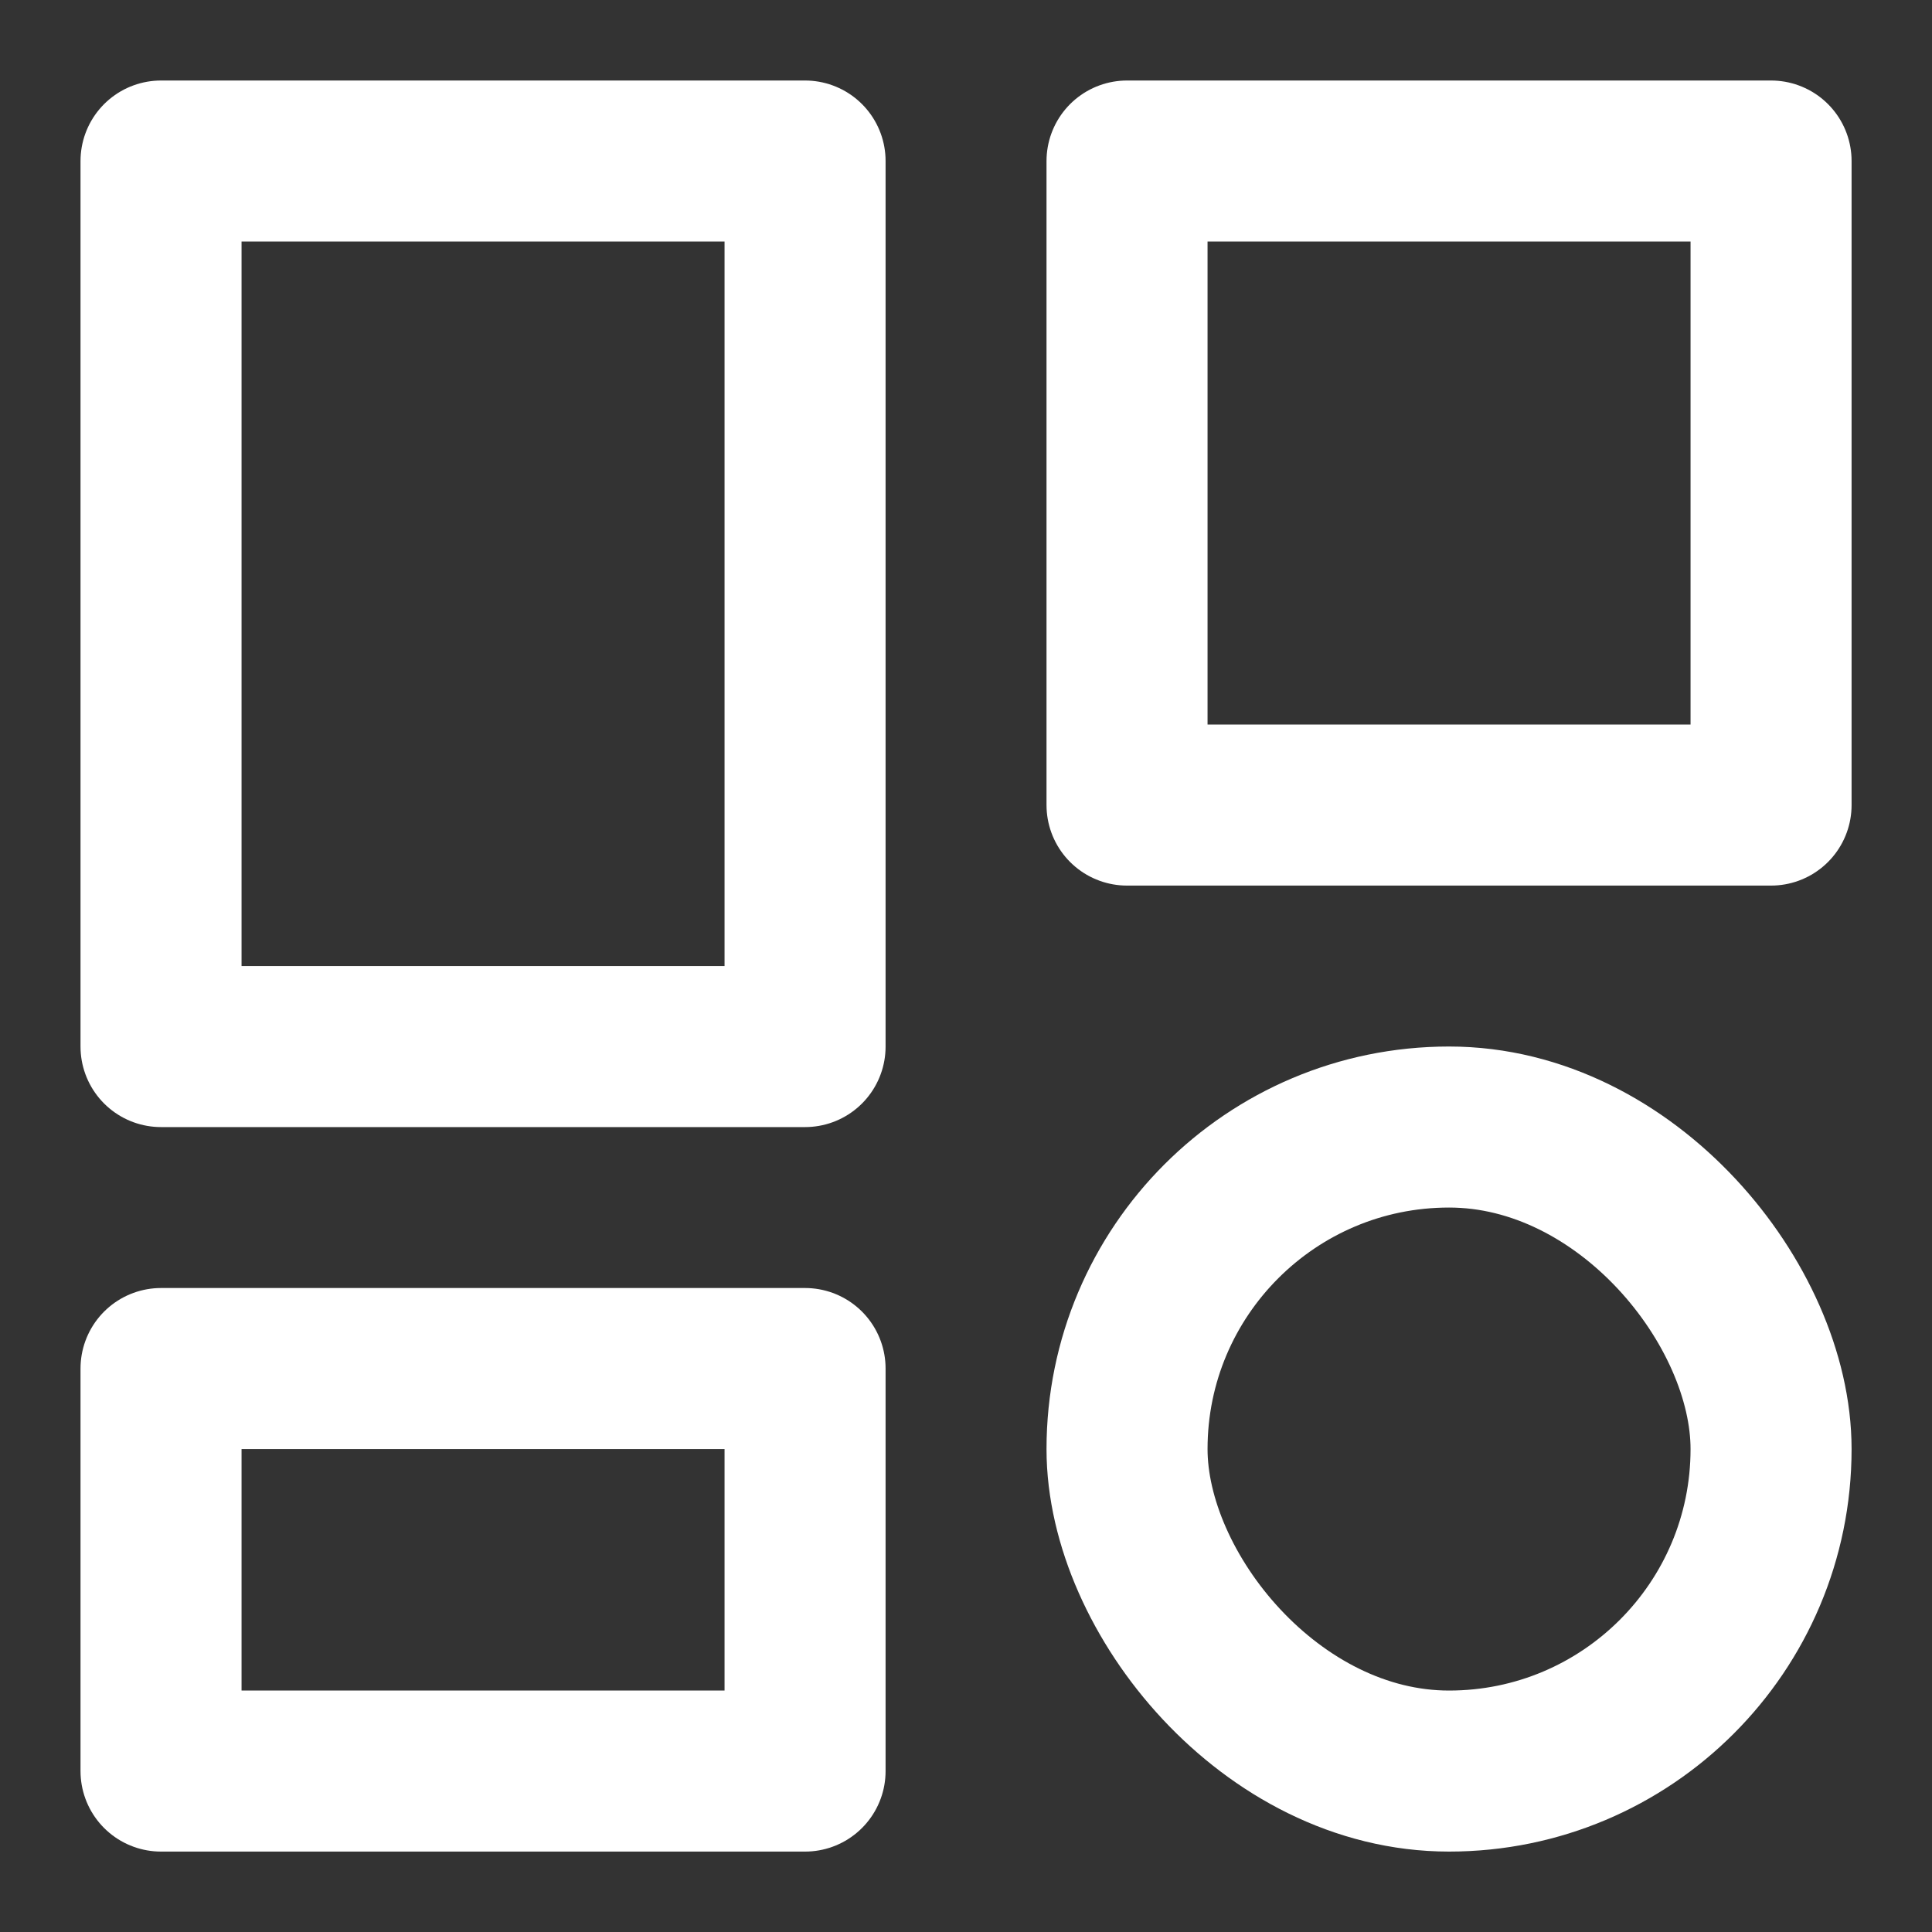 <svg width="20" height="20" viewBox="0 0 20 20" fill="none" xmlns="http://www.w3.org/2000/svg">
<rect x="0" y="0" width="20" height="20" fill="#333333" stroke="none"/>
<g clip-path="url(#clip0_1370_1091)">
<rect x="1.667" y="1.667" width="6.667" height="9.167" stroke="white" stroke-width="1.667" stroke-linejoin="round"/>
<rect x="1.667" y="14.167" width="6.667" height="4.167" stroke="white" stroke-width="1.667" stroke-linejoin="round"/>
<rect x="11.667" y="11.667" width="6.667" height="6.667" rx="3.333" stroke="white" stroke-width="1.667" stroke-linejoin="round"/>
<rect x="11.667" y="1.667" width="6.667" height="6.667" stroke="white" stroke-width="1.667" stroke-linejoin="round"/>
</g>
<defs>
<clipPath id="clip0_1370_1091">
<rect width="20" height="20" fill="white"/>
</clipPath>
</defs>
</svg>
